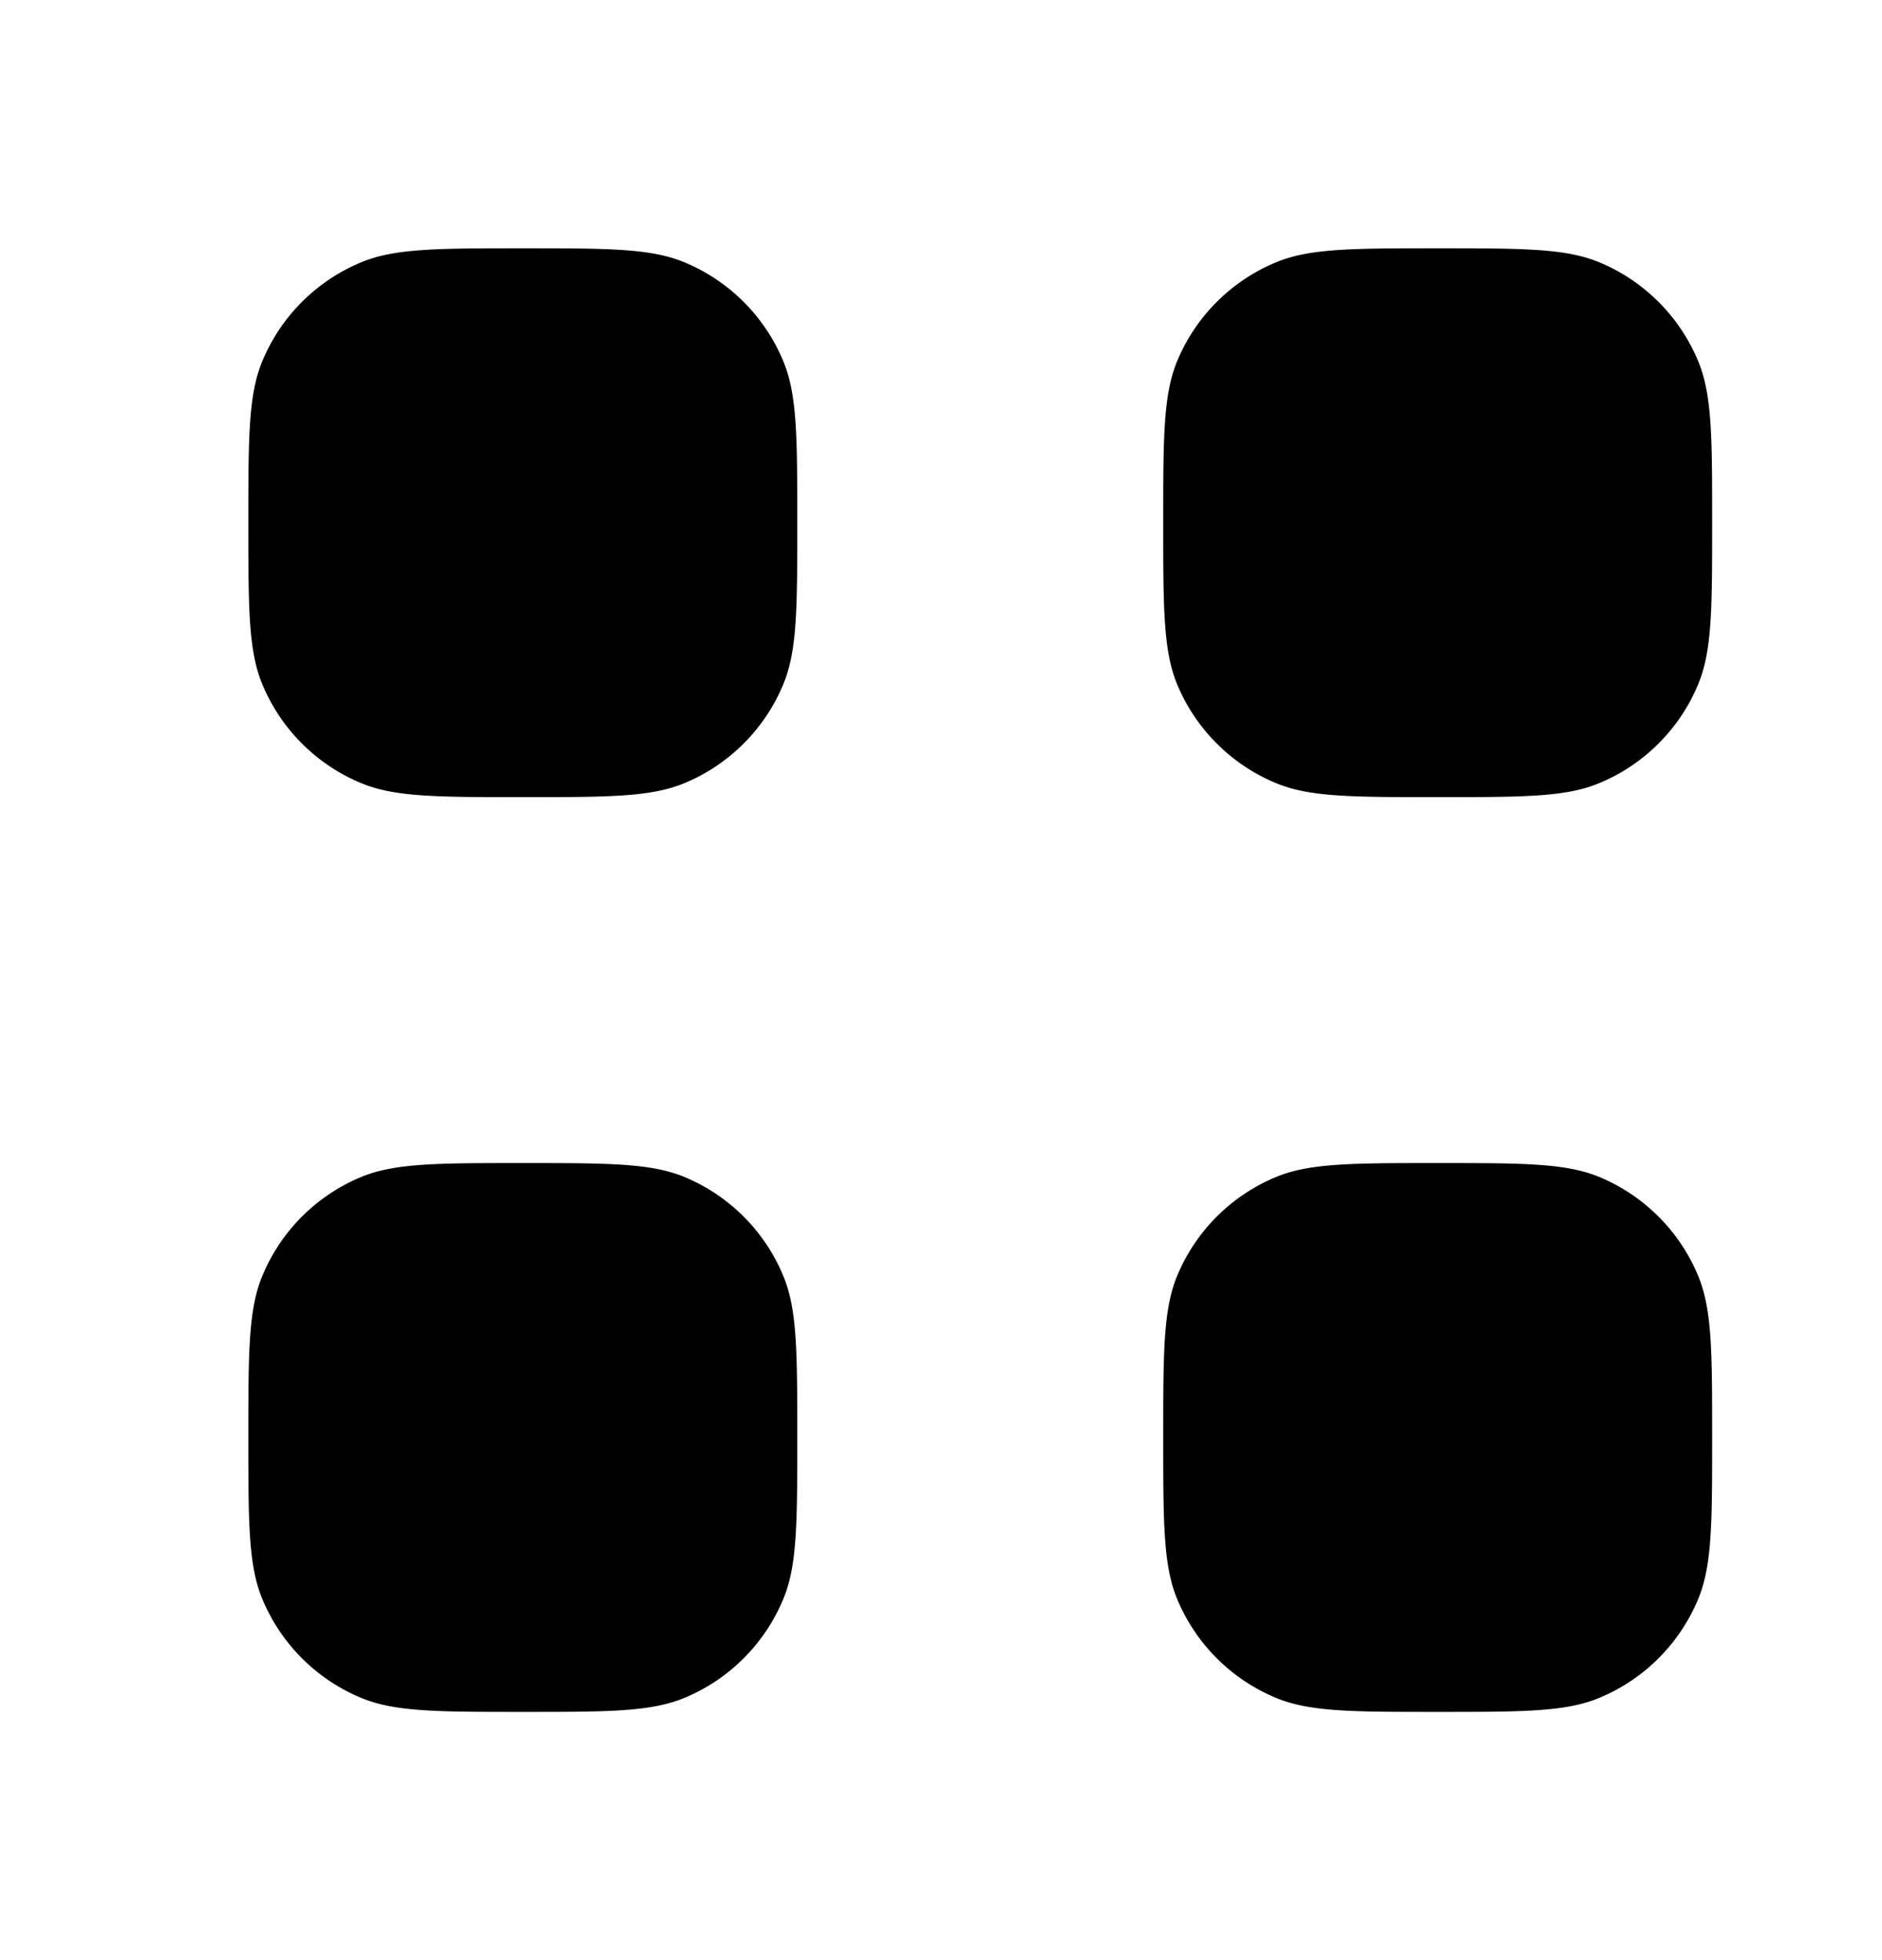 <svg width="24" height="25" fill="none" xmlns="http://www.w3.org/2000/svg"><g clip-path="url(#a)" fill="#000001"><path d="M3.167 6.667c0-1.087 0-1.63.178-2.06a2.333 2.333 0 0 1 1.262-1.262c.43-.178.973-.178 2.06-.178 1.087 0 1.63 0 2.06.178a2.333 2.333 0 0 1 1.262 1.262c.178.43.178.973.178 2.06 0 1.087 0 1.63-.178 2.06a2.333 2.333 0 0 1-1.262 1.262c-.43.178-.973.178-2.06.178-1.087 0-1.63 0-2.06-.178a2.333 2.333 0 0 1-1.262-1.262c-.178-.43-.178-.973-.178-2.06Zm11.667 0c0-1.087 0-1.63.177-2.06a2.333 2.333 0 0 1 1.263-1.262c.429-.178.973-.178 2.06-.178 1.087 0 1.63 0 2.06.178a2.333 2.333 0 0 1 1.262 1.262c.178.43.178.973.178 2.06 0 1.087 0 1.63-.178 2.06a2.333 2.333 0 0 1-1.263 1.262c-.428.178-.972.178-2.06.178-1.086 0-1.63 0-2.059-.178a2.333 2.333 0 0 1-1.263-1.262c-.177-.43-.177-.973-.177-2.06ZM3.167 18.334c0-1.087 0-1.631.178-2.06a2.333 2.333 0 0 1 1.262-1.263c.43-.177.973-.177 2.06-.177 1.087 0 1.63 0 2.06.177a2.333 2.333 0 0 1 1.262 1.263c.178.429.178.973.178 2.06 0 1.087 0 1.63-.178 2.06a2.333 2.333 0 0 1-1.262 1.262c-.43.178-.973.178-2.06.178-1.087 0-1.63 0-2.06-.178a2.333 2.333 0 0 1-1.262-1.263c-.178-.428-.178-.972-.178-2.06Zm11.667 0c0-1.087 0-1.631.177-2.06a2.333 2.333 0 0 1 1.263-1.263c.429-.177.973-.177 2.06-.177 1.087 0 1.63 0 2.06.177a2.333 2.333 0 0 1 1.262 1.263c.178.429.178.973.178 2.06 0 1.087 0 1.63-.178 2.06a2.333 2.333 0 0 1-1.263 1.262c-.428.178-.972.178-2.06.178-1.086 0-1.63 0-2.059-.178a2.333 2.333 0 0 1-1.263-1.263c-.177-.428-.177-.972-.177-2.06Z"/></g><defs><clipPath id="a"><path fill="#fff" transform="translate(0 .5)" d="M0 0h24v24H0z"/></clipPath></defs></svg>